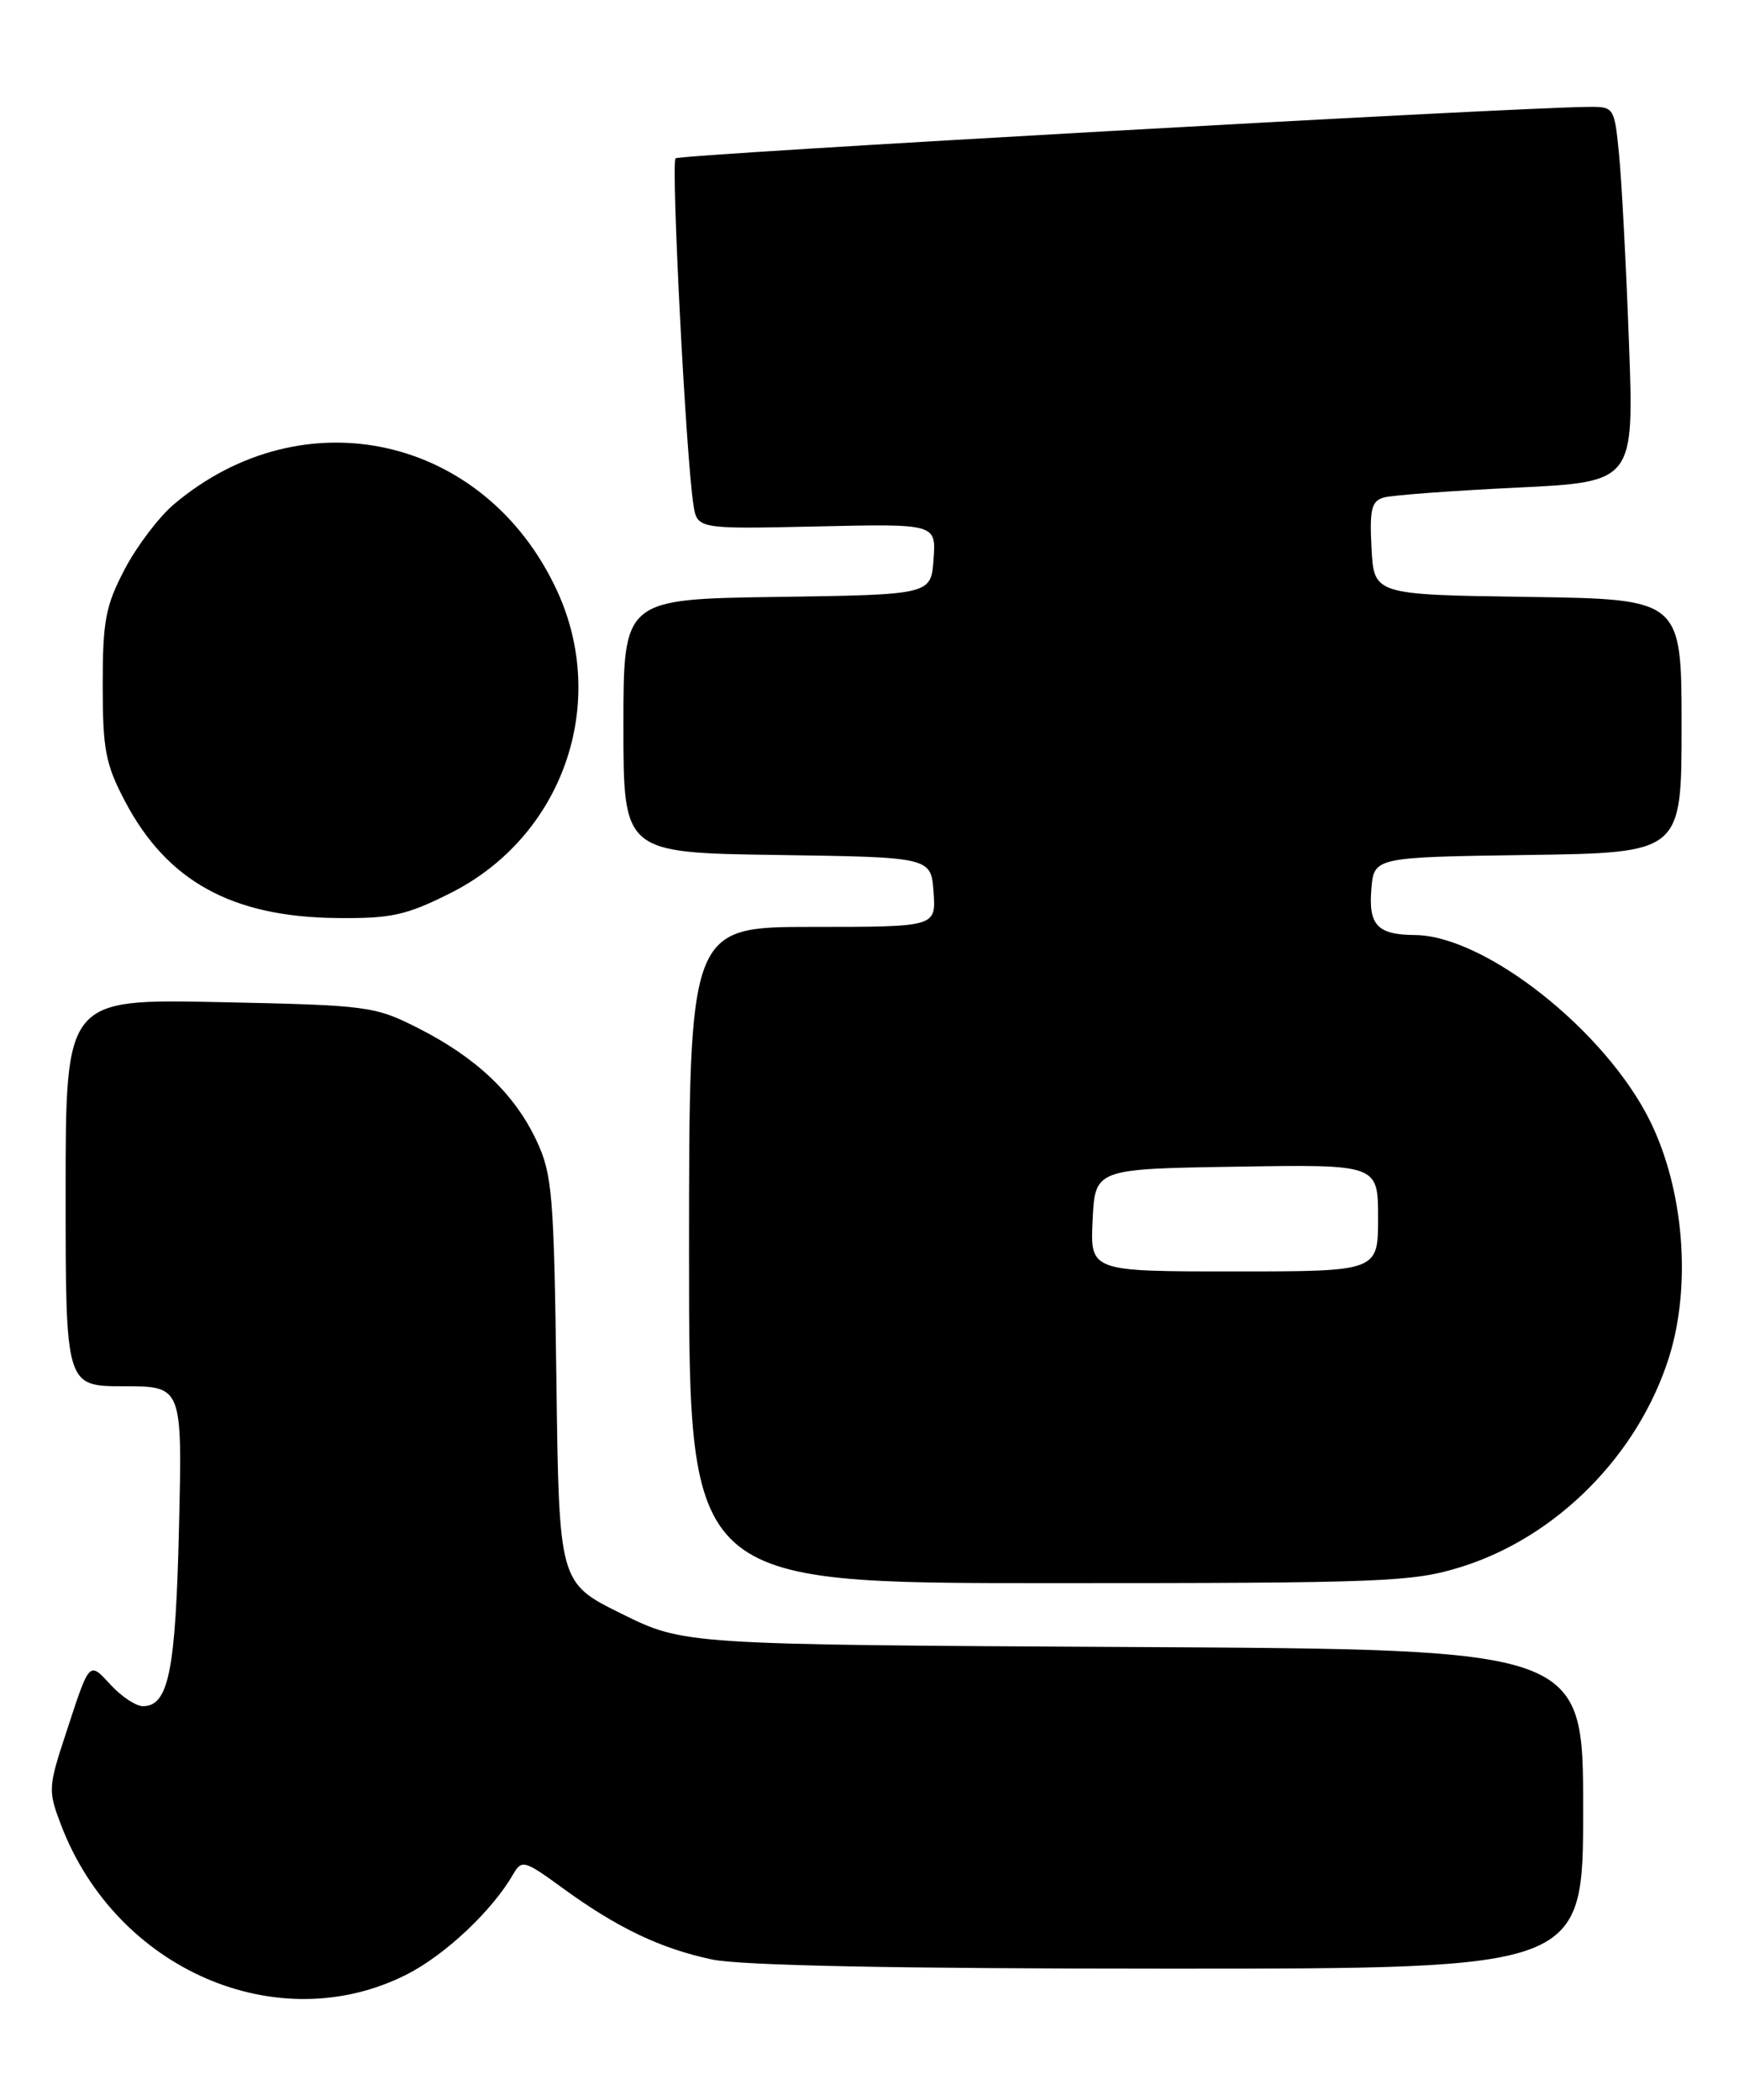 <?xml version="1.0" encoding="UTF-8" standalone="no"?>
<!DOCTYPE svg PUBLIC "-//W3C//DTD SVG 1.1//EN" "http://www.w3.org/Graphics/SVG/1.1/DTD/svg11.dtd" >
<svg xmlns="http://www.w3.org/2000/svg" xmlns:xlink="http://www.w3.org/1999/xlink" version="1.1" viewBox="0 0 212 256">
 <g >
 <path fill="currentColor"
d=" M 49.58 240.71 C 54.26 238.34 60.02 232.92 62.58 228.46 C 63.60 226.69 63.95 226.79 68.58 230.17 C 75.27 235.04 80.51 237.54 86.80 238.88 C 90.32 239.62 109.04 240.00 142.55 240.00 C 193.00 240.00 193.00 240.00 193.00 220.54 C 193.00 201.08 193.00 201.08 138.20 200.79 C 83.39 200.50 83.39 200.50 75.77 196.73 C 68.15 192.97 68.15 192.97 67.83 168.23 C 67.53 145.49 67.33 143.14 65.38 139.00 C 62.71 133.34 58.06 128.93 51.00 125.35 C 45.67 122.65 44.92 122.55 26.75 122.17 C 8.00 121.78 8.00 121.78 8.00 145.39 C 8.00 169.00 8.00 169.00 15.11 169.00 C 22.23 169.00 22.23 169.00 21.82 186.25 C 21.41 203.75 20.55 208.00 17.42 208.00 C 16.59 208.00 14.84 206.85 13.54 205.45 C 10.82 202.51 10.97 202.35 8.03 211.33 C 5.87 217.89 5.85 218.32 7.45 222.50 C 14.18 240.14 33.89 248.66 49.58 240.71 Z  M 178.14 191.02 C 189.80 187.38 199.72 177.36 203.47 165.46 C 206.22 156.70 205.29 145.07 201.17 136.69 C 195.75 125.68 181.07 114.07 172.50 113.99 C 167.93 113.96 166.82 112.79 167.18 108.40 C 167.50 104.50 167.50 104.50 186.25 104.23 C 205.00 103.96 205.00 103.96 205.00 88.50 C 205.00 73.04 205.00 73.04 186.25 72.77 C 167.50 72.50 167.50 72.50 167.20 66.83 C 166.95 62.08 167.20 61.08 168.70 60.65 C 169.69 60.37 176.96 59.83 184.86 59.45 C 199.22 58.76 199.22 58.76 198.58 41.63 C 198.23 32.21 197.69 21.91 197.37 18.75 C 196.81 13.08 196.76 13.00 193.65 13.03 C 183.73 13.13 82.85 18.82 82.36 19.30 C 81.79 19.88 83.62 55.67 84.53 61.50 C 84.99 64.50 84.99 64.50 99.56 64.18 C 114.12 63.85 114.12 63.85 113.81 68.18 C 113.50 72.50 113.50 72.50 94.75 72.77 C 76.00 73.04 76.00 73.04 76.00 88.50 C 76.00 103.96 76.00 103.96 94.75 104.23 C 113.50 104.50 113.50 104.50 113.81 108.75 C 114.11 113.00 114.11 113.00 99.06 113.00 C 84.00 113.00 84.00 113.00 84.00 153.00 C 84.00 193.00 84.00 193.00 127.89 193.00 C 168.86 193.00 172.21 192.87 178.14 191.02 Z  M 54.85 108.91 C 68.60 102.05 74.32 85.76 67.86 71.91 C 59.10 53.10 36.98 48.15 21.20 61.48 C 19.39 63.01 16.69 66.56 15.21 69.38 C 12.87 73.84 12.52 75.66 12.52 83.50 C 12.52 91.35 12.86 93.16 15.22 97.65 C 20.36 107.43 28.27 111.79 41.09 111.92 C 47.66 111.99 49.51 111.59 54.85 108.91 Z  M 133.20 148.75 C 133.50 142.50 133.50 142.50 150.75 142.23 C 168.00 141.95 168.00 141.95 168.00 148.48 C 168.00 155.00 168.00 155.00 150.45 155.00 C 132.90 155.00 132.90 155.00 133.20 148.75 Z "/>
</g>
</svg>
